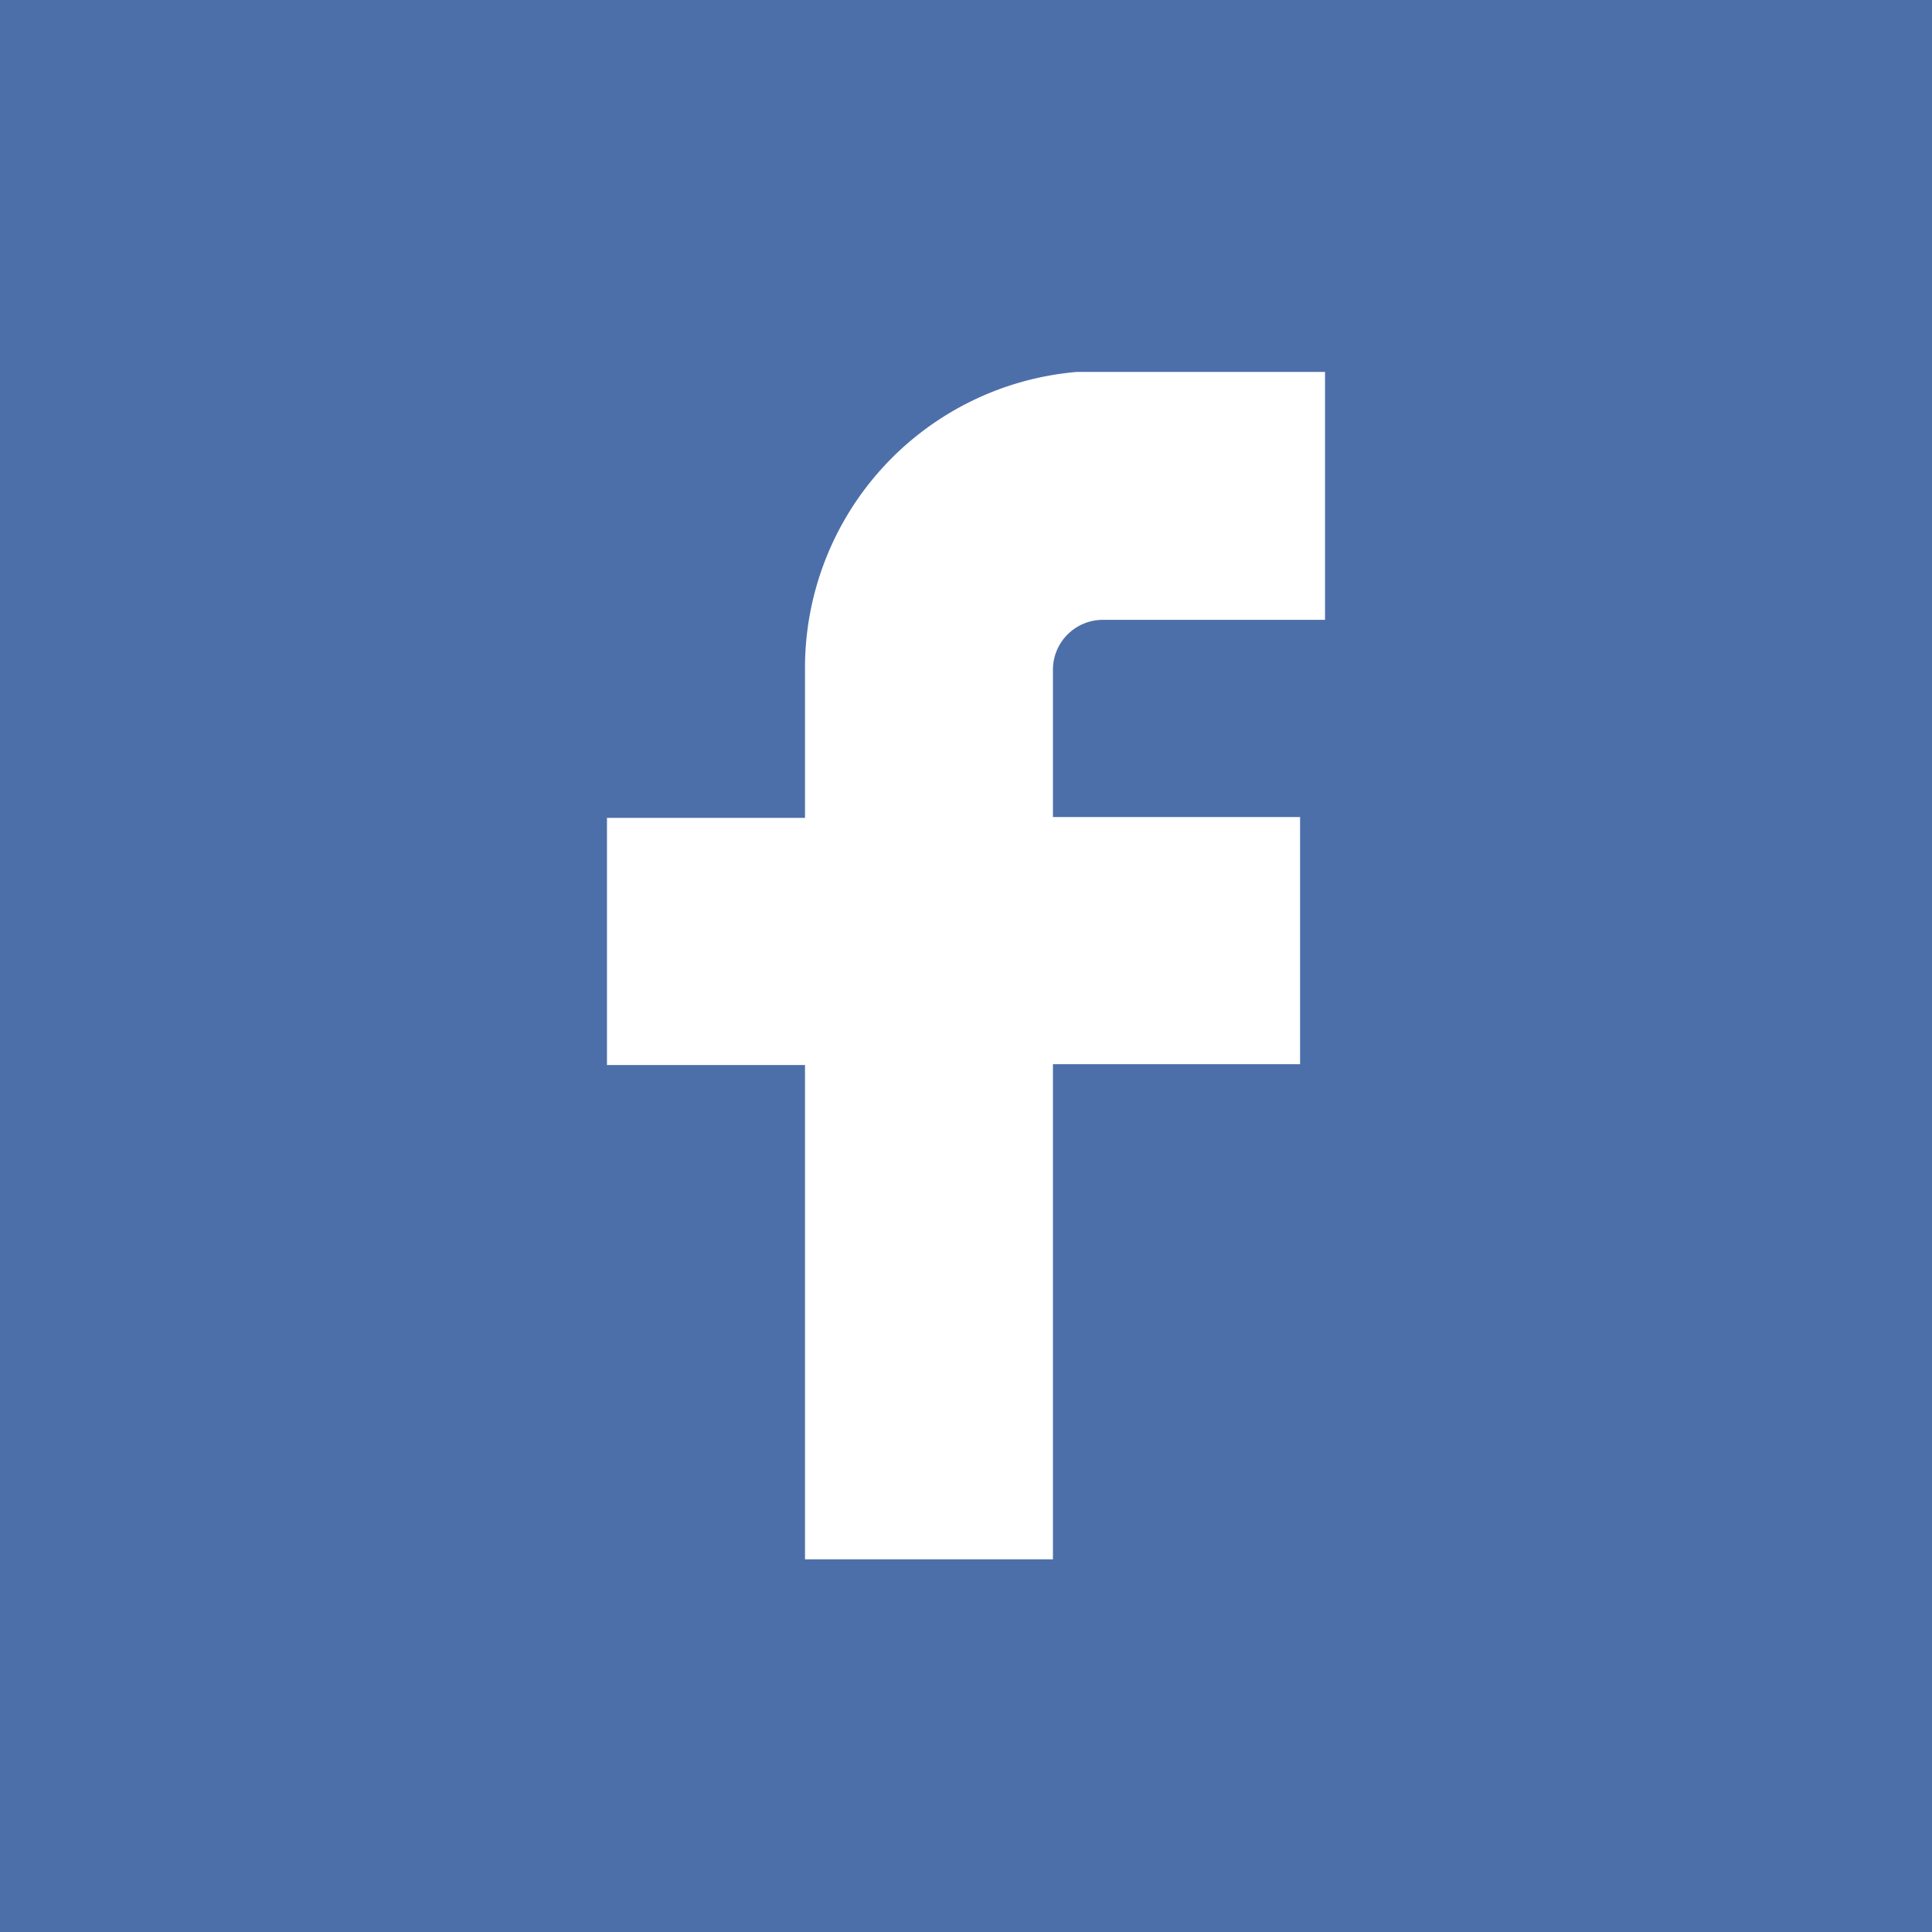 <svg id="2ae0a951-2729-448c-aebd-2118972beaae" data-name="social-logotypes" xmlns="http://www.w3.org/2000/svg" viewBox="0 0 24 24"><title>facebook-logo-square</title><rect width="24" height="24" fill="#4d6fa9"/><path d="M16.46,4.62V7.7H13.69a.62.62,0,0,0-.61.61v1.84h3.07v3.07H13.08v6.15H10V13.23H7.54V10.16H10V8.31a3.69,3.69,0,0,1,3.38-3.69Z" fill="#fff"/></svg>
